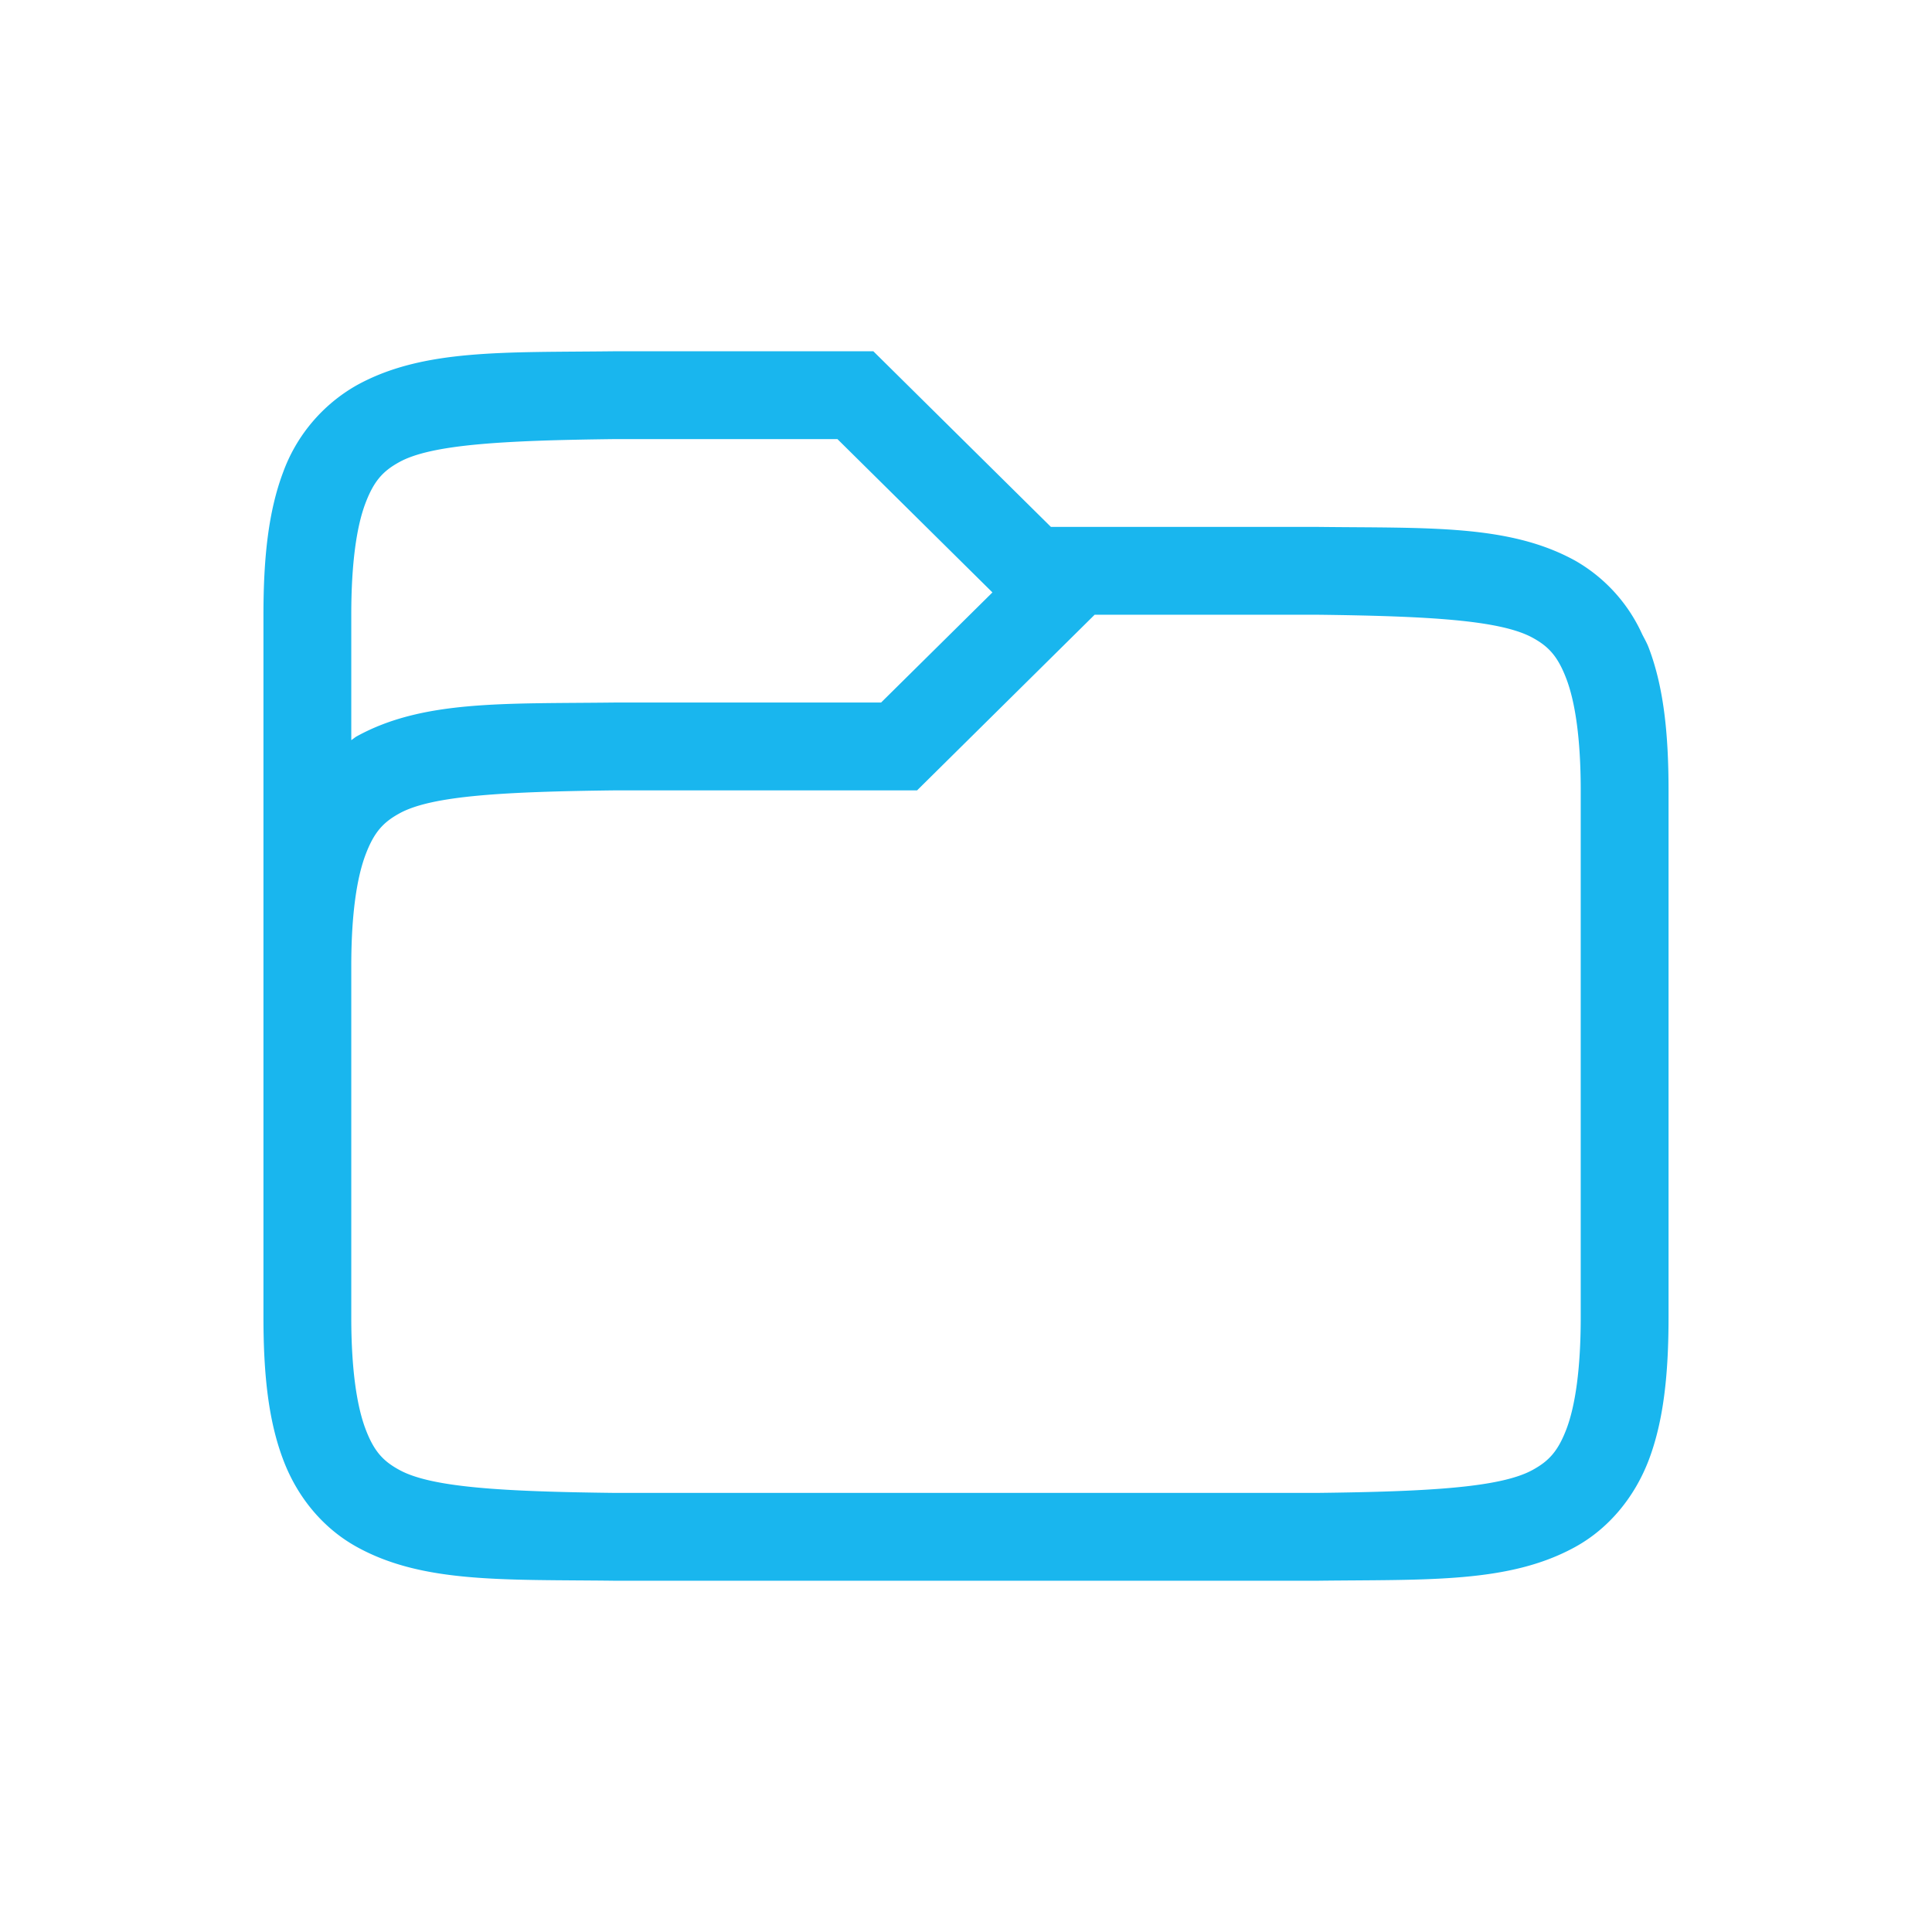 <?xml version="1.0" encoding="UTF-8" standalone="no"?>
<svg
   xmlns:dc="http://purl.org/dc/elements/1.1/"
   xmlns:cc="http://creativecommons.org/ns#"
   xmlns:rdf="http://www.w3.org/1999/02/22-rdf-syntax-ns#"
   xmlns:svg="http://www.w3.org/2000/svg"
   xmlns="http://www.w3.org/2000/svg"
   xmlns:sodipodi="http://sodipodi.sourceforge.net/DTD/sodipodi-0.dtd"
   xmlns:inkscape="http://www.inkscape.org/namespaces/inkscape"
   viewBox="0 0 22 22"
   version="1.1"
   id="svg4"
   sodipodi:docname="folder-blue.svg"
   inkscape:version="1.0.2 (e86c870879, 2021-01-15)"
   width="22"
   height="22">
  <defs
     id="defs8" />
  <sodipodi:namedview
     pagecolor="#ffffff"
     bordercolor="#666666"
     borderopacity="1"
     objecttolerance="10"
     gridtolerance="10"
     guidetolerance="10"
     inkscape:pageopacity="0"
     inkscape:pageshadow="2"
     inkscape:window-width="1366"
     inkscape:window-height="689"
     id="namedview6"
     showgrid="true"
     inkscape:zoom="16.71875"
     inkscape:cx="8"
     inkscape:cy="8"
     inkscape:window-x="0"
     inkscape:window-y="0"
     inkscape:window-maximized="1"
     inkscape:current-layer="svg4"
     inkscape:document-rotation="0">
    <inkscape:grid
       type="xygrid"
       id="grid830" />
  </sodipodi:namedview>
  <path
     d="M 6.994,4 C 5.736,4.015 4.815,3.971 4.062,4.387 A 1.878,1.878 0 0 0 3.222,5.383 C 3.058,5.821 3,6.343 3,7 v 8 c 0,0.658 0.058,1.179 0.223,1.617 0.164,0.439 0.463,0.79 0.84,0.998 0.752,0.416 1.673,0.37 2.931,0.385 h 8.012 c 1.258,-0.015 2.179,0.03 2.932,-0.385 0.376,-0.207 0.675,-0.56 0.84,-0.998 C 18.942,16.179 19,15.657 19,15 V 9 C 19,8.342 18.942,7.821 18.777,7.383 18.757,7.328 18.729,7.279 18.703,7.229 L 18.676,7.172 A 1.838,1.838 0 0 0 17.938,6.385 C 17.185,5.969 16.264,6.015 15.006,6 H 11.967 L 9.945,4 H 6.996 Z m 0.012,1 h 2.53 L 11.301,6.746 10.033,8 H 6.994 C 5.736,8.015 4.815,7.97 4.062,8.385 4.04,8.397 4.022,8.415 4,8.428 V 7 C 4,6.408 4.062,5.994 4.16,5.734 4.258,5.474 4.363,5.363 4.547,5.262 4.913,5.059 5.742,5.015 7.006,5 Z m 5.459,2 h 2.527 c 1.264,0.015 2.092,0.06 2.46,0.262 0.183,0.1 0.288,0.212 0.386,0.472 C 17.936,7.994 18,8.408 18,9 v 6 c 0,0.592 -0.063,1.006 -0.16,1.266 -0.098,0.26 -0.203,0.371 -0.387,0.472 C 17.087,16.94 16.26,16.985 15,17 H 7 C 5.74,16.985 4.913,16.94 4.547,16.738 4.363,16.638 4.257,16.526 4.16,16.266 4.063,16.006 4,15.592 4,15 V 11 C 4,10.408 4.064,9.994 4.162,9.734 4.26,9.474 4.365,9.363 4.549,9.262 4.916,9.059 5.744,9.015 7.008,9 h 3.435 z"
     overflow="visible"
     style="font-variant-ligatures:none;font-variant-position:normal;font-variant-caps:normal;font-variant-numeric:normal;font-variant-alternates:normal;font-feature-settings:normal;text-indent:0;text-decoration:none;text-decoration-line:none;text-decoration-style:solid;text-decoration-color:#000000;text-transform:none;shape-padding:0;isolation:auto;mix-blend-mode:normal;fill:#19b6ee;fill-opacity:1"
     white-space="normal"
     id="path2" />
</svg>
